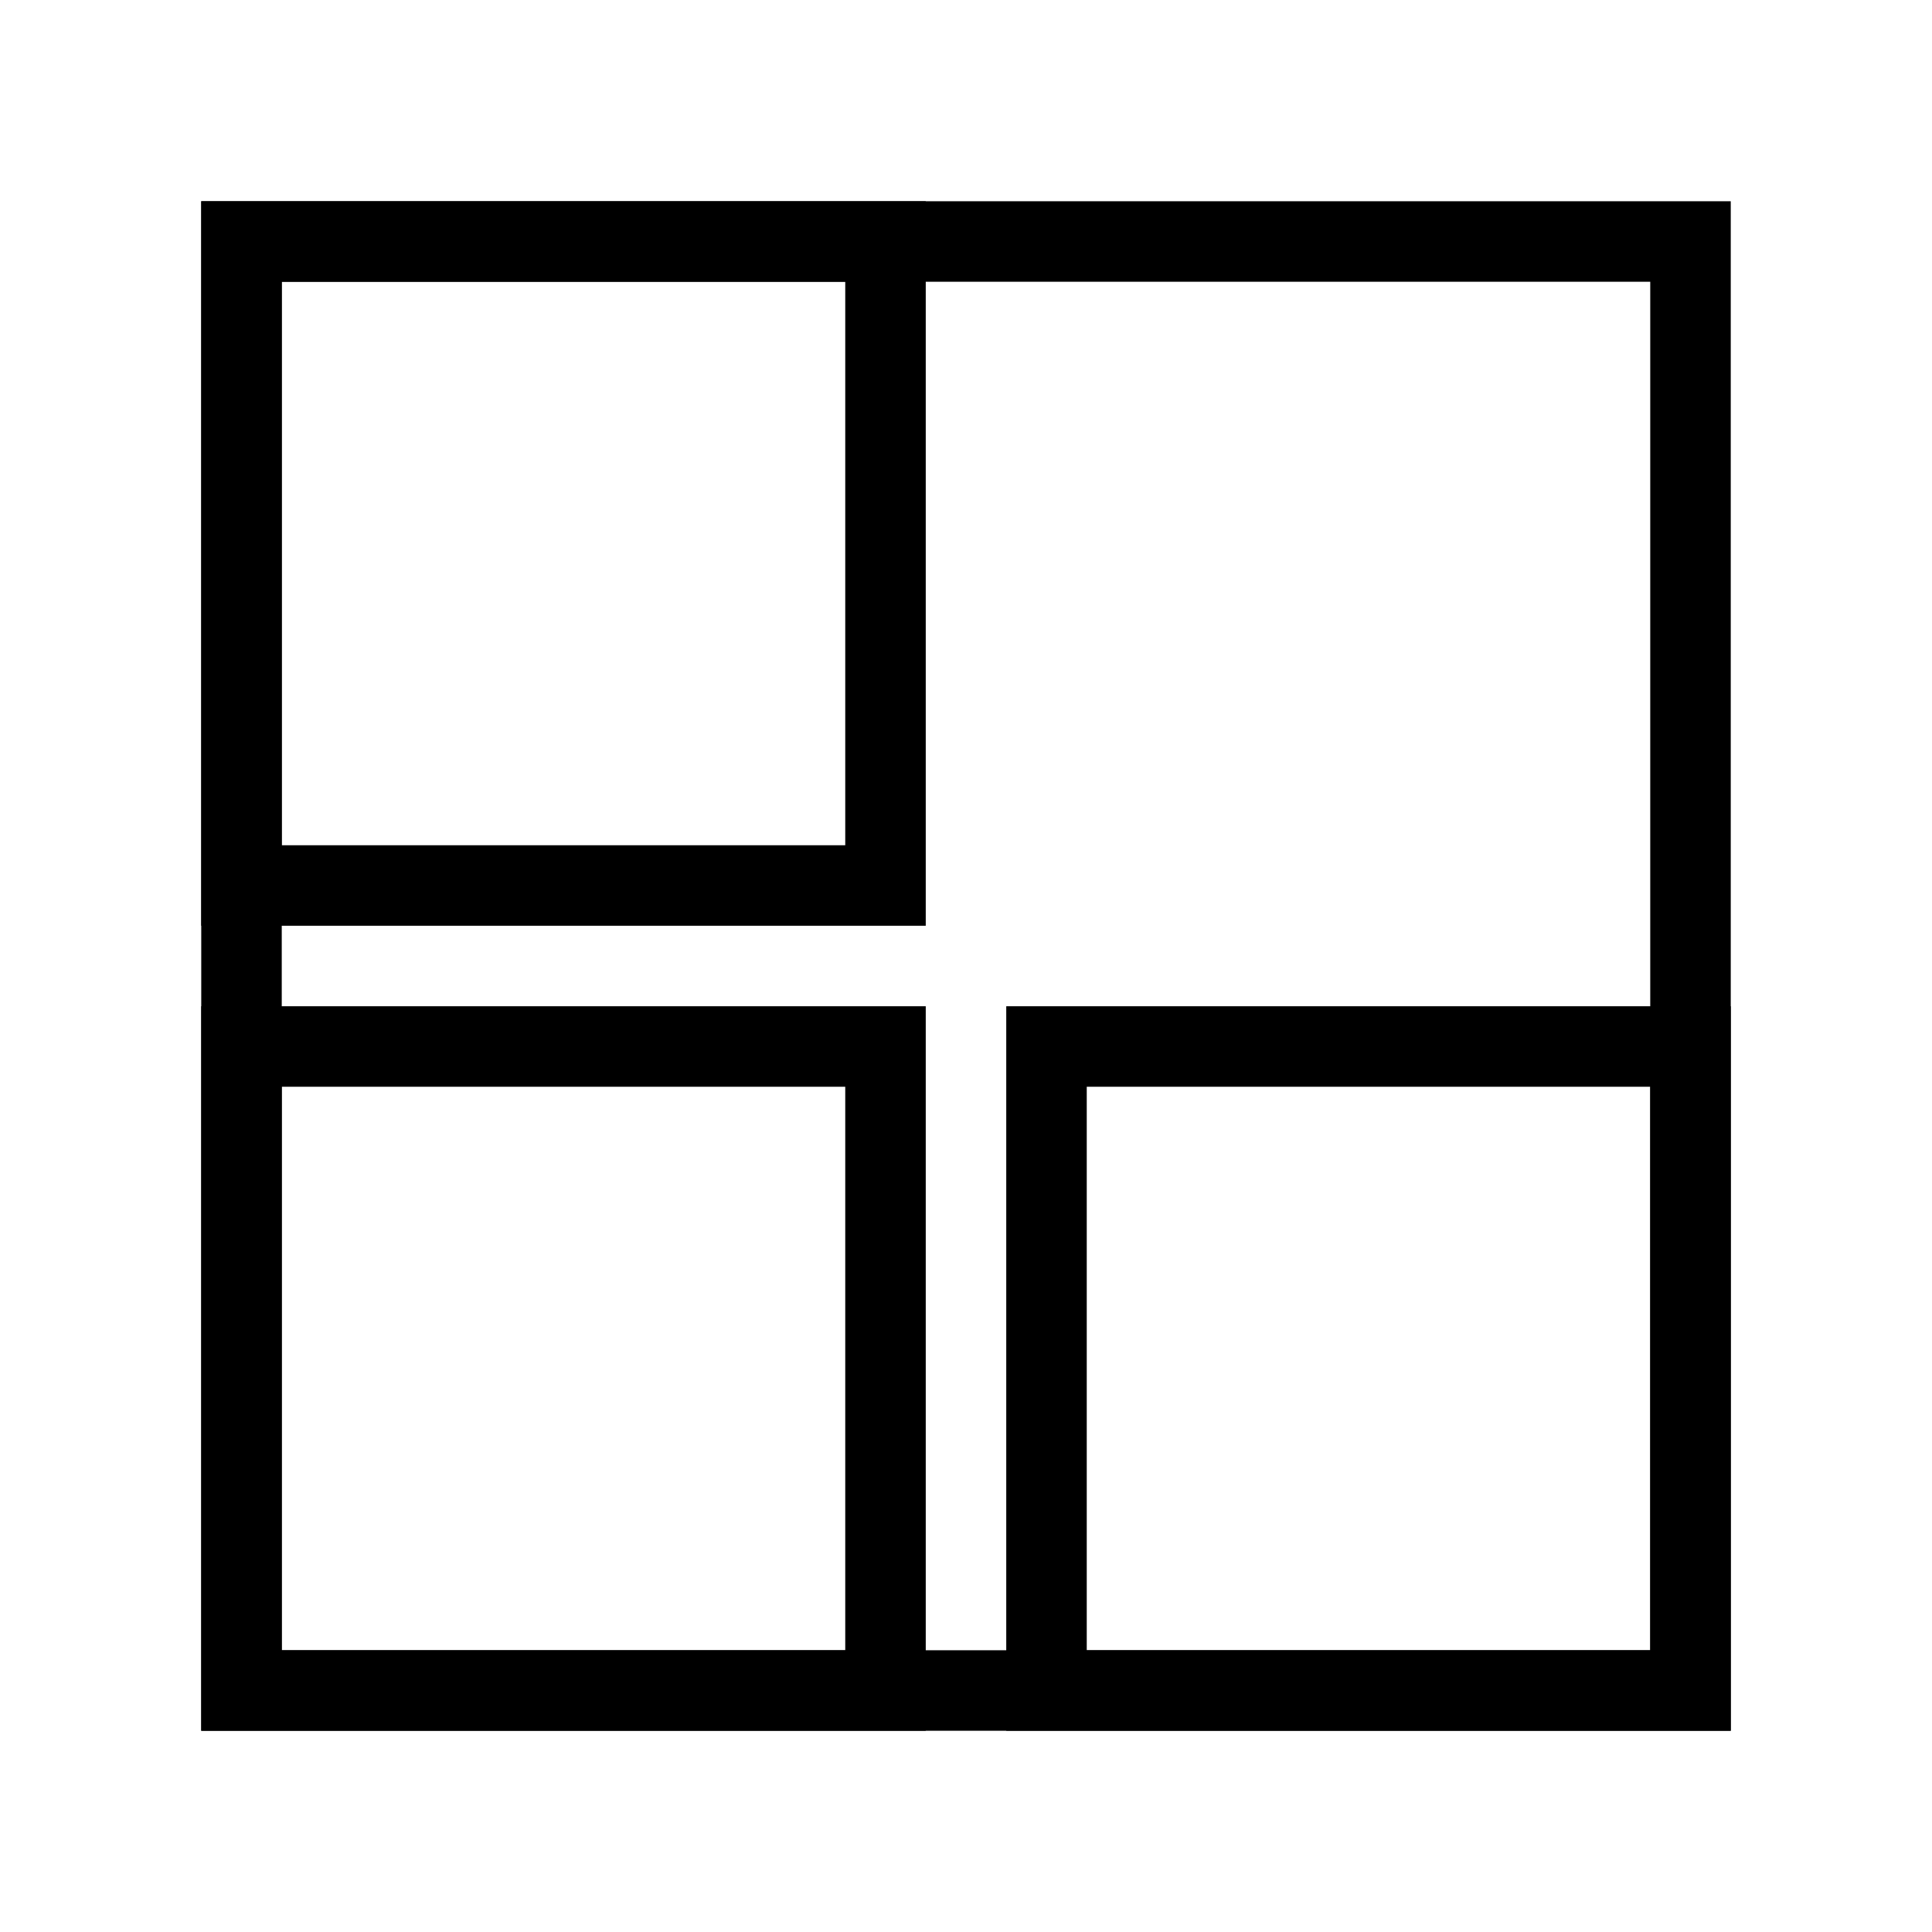  <svg
    xmlns="http://www.w3.org/2000/svg"
    width="24"
    height="24"
    viewBox="0 0 24 24"
    fill="none"
    stroke="currentColor"
    strokeWidth="2"
    strokeLinecap="round"
    strokeLinejoin="round"
  >
    <path d="M3 3h18v18H3V3z" />
    <path d="M3 13h8v8H3v-8z" />
    <path d="M13 13h8v8h-8v-8z" />
    <path d="M3 3h8v8H3V3z" />
  </svg>